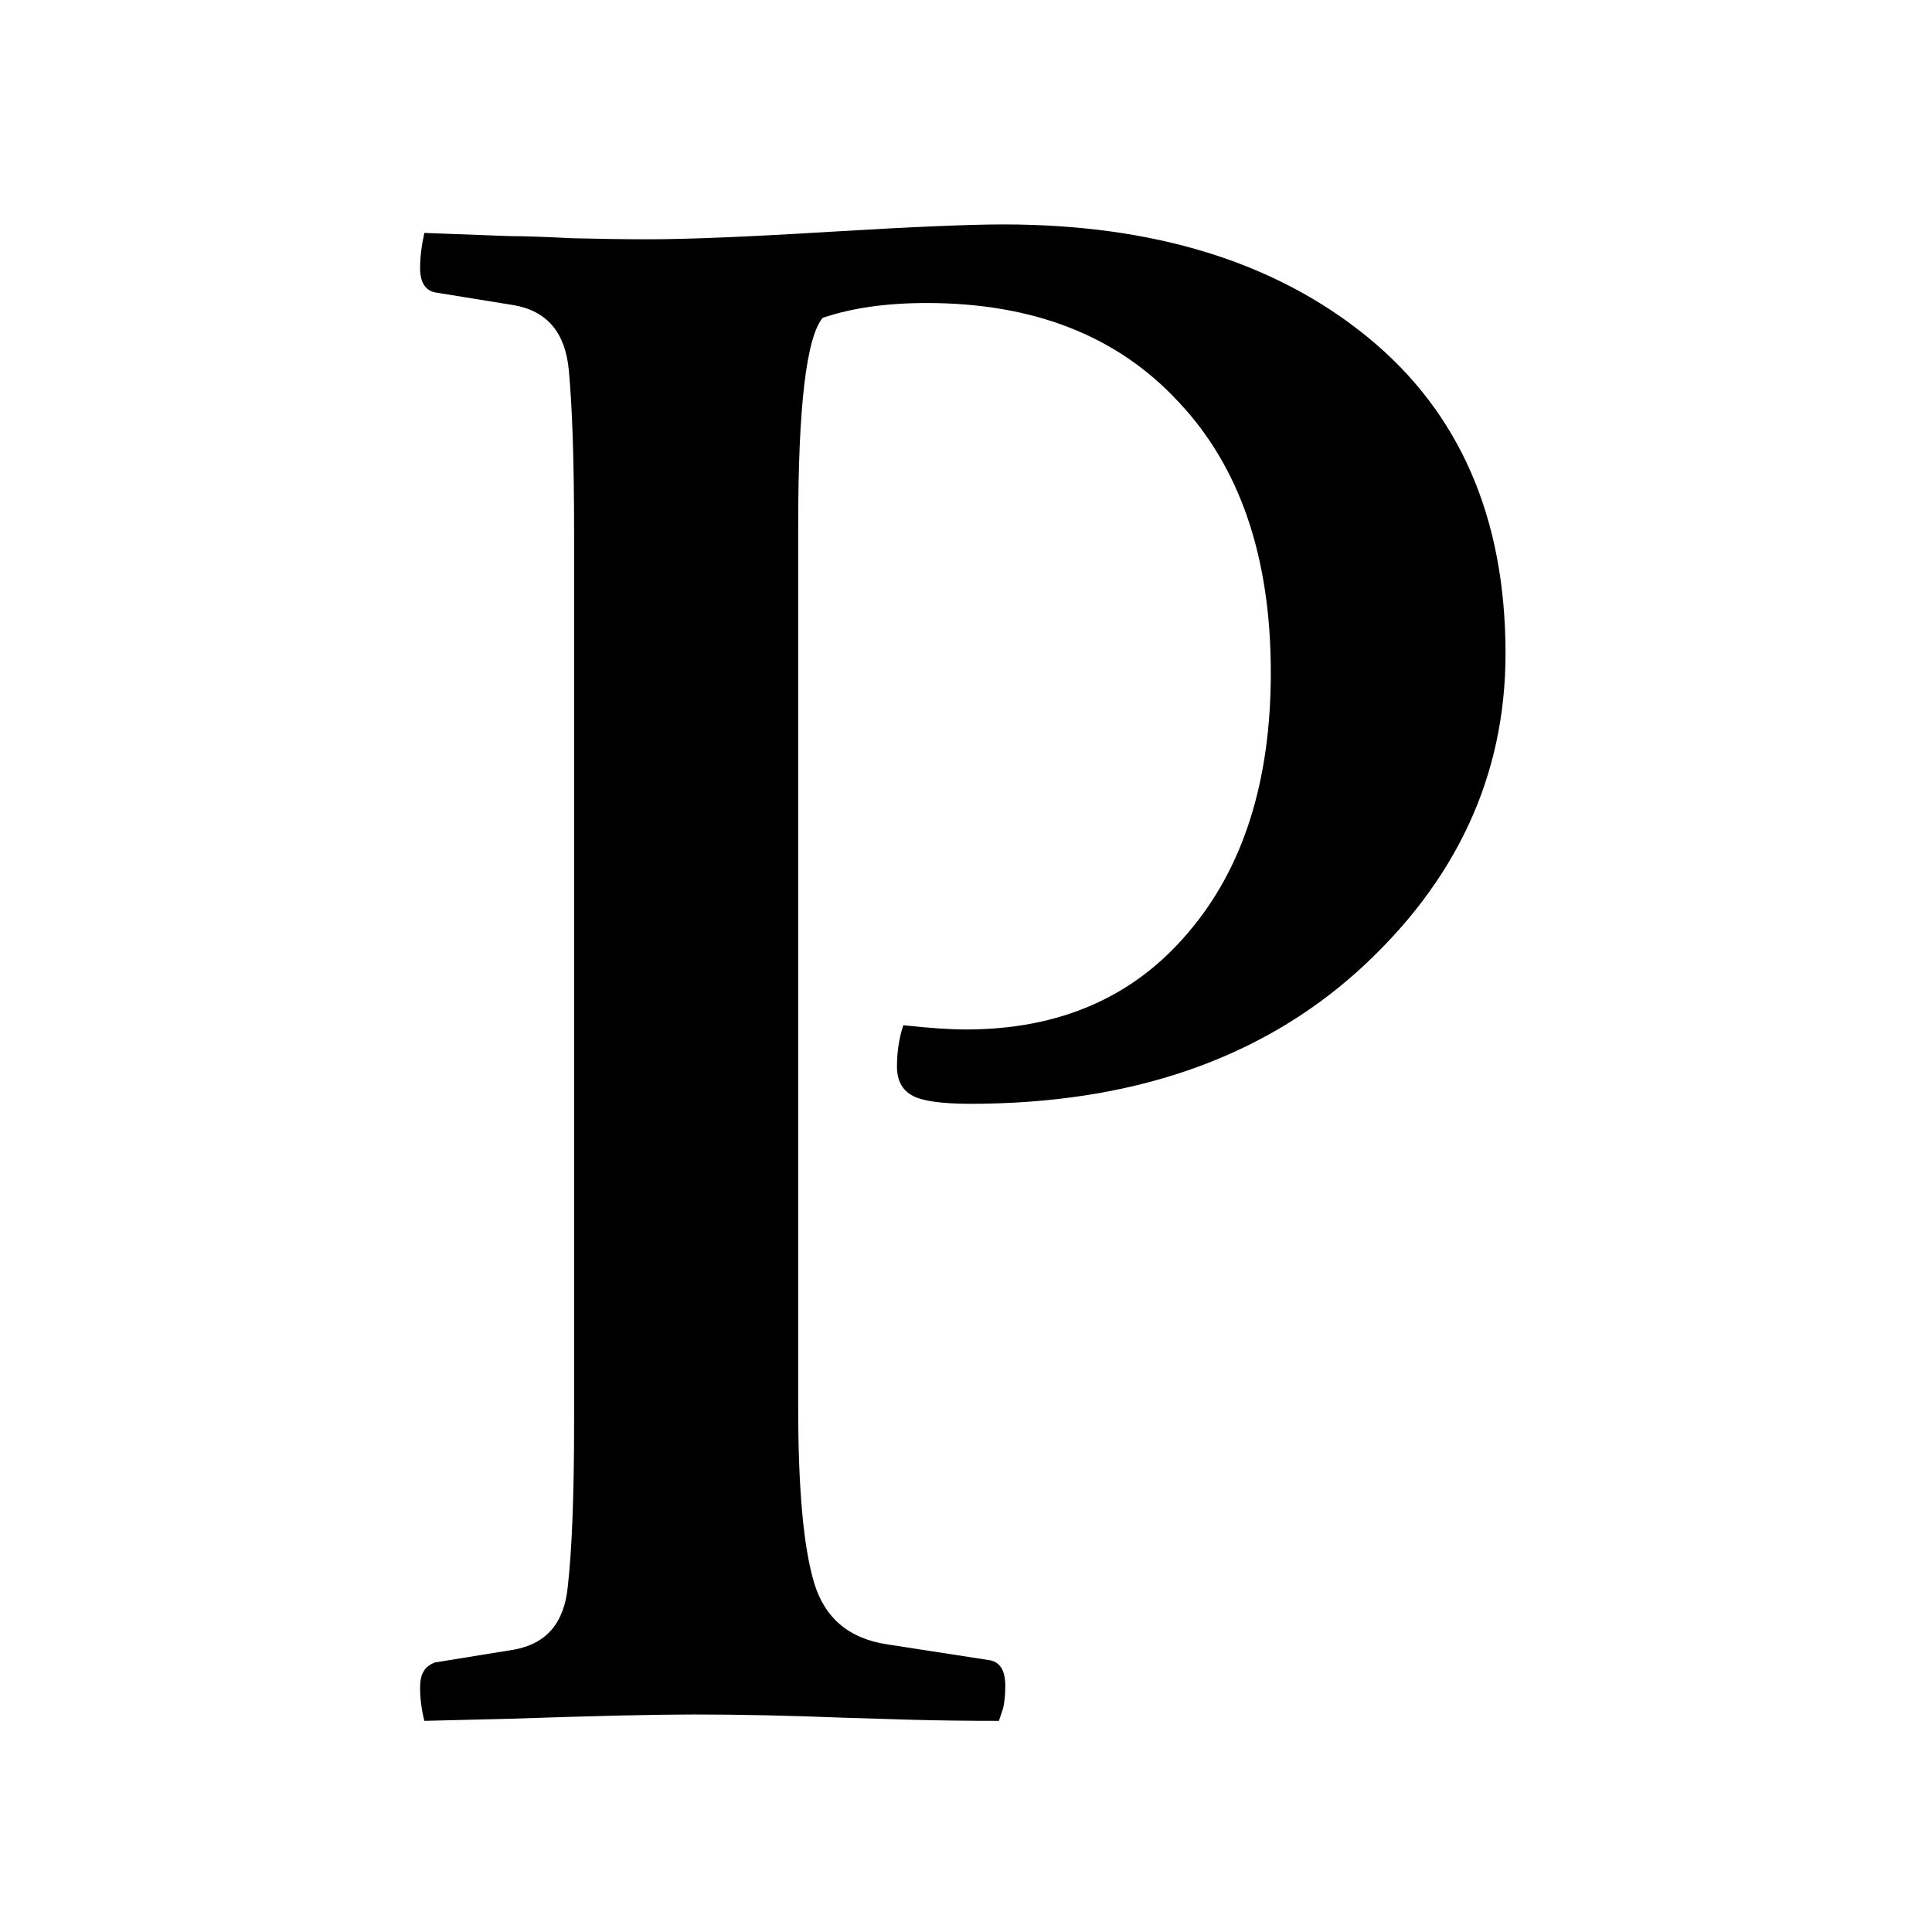 <svg width="151" height="151" viewBox="0 0 151 151" fill="none" xmlns="http://www.w3.org/2000/svg">
<rect width="151" height="151" fill="white"/>
<path d="M65.871 134.249C61.665 134.083 57.792 134 54.25 134C51.206 134 46.42 134.111 39.89 134.332L33.166 134.498C32.945 133.613 32.834 132.755 32.834 131.925C32.834 131.371 32.917 130.956 33.083 130.68C33.249 130.348 33.553 130.099 33.996 129.933L40.139 128.937C42.684 128.494 44.095 126.861 44.372 124.039C44.704 121.161 44.87 116.845 44.87 111.09V41.695C44.87 36.106 44.732 31.845 44.455 28.912C44.178 25.979 42.74 24.291 40.139 23.849L33.996 22.852C33.221 22.686 32.834 22.05 32.834 20.943C32.834 20.113 32.945 19.2 33.166 18.204L39.807 18.453C40.913 18.453 42.546 18.509 44.704 18.619C46.862 18.674 48.855 18.702 50.681 18.702C53.724 18.702 58.428 18.509 64.792 18.121C71.211 17.734 75.749 17.54 78.405 17.54C90.192 17.54 99.683 20.473 106.877 26.339C114.071 32.205 117.668 40.45 117.668 51.075C117.668 60.649 113.822 68.922 106.13 75.894C98.438 82.812 88.338 86.27 75.832 86.27C73.563 86.27 72.041 86.049 71.267 85.606C70.492 85.164 70.105 84.417 70.105 83.365C70.105 82.203 70.27 81.124 70.603 80.128C72.595 80.349 74.227 80.46 75.5 80.46C82.805 80.46 88.588 77.942 92.849 72.906C97.165 67.87 99.323 61.092 99.323 52.569C99.323 43.549 96.916 36.493 92.102 31.402C87.342 26.256 80.785 23.683 72.429 23.683C69.274 23.683 66.563 24.07 64.294 24.845C63.021 26.394 62.385 31.79 62.385 41.031V110.011C62.385 116.375 62.8 120.94 63.63 123.707C64.46 126.474 66.369 128.079 69.357 128.521L77.409 129.767C78.184 129.933 78.571 130.597 78.571 131.759C78.571 132.423 78.516 133.004 78.405 133.502L78.073 134.498C75.694 134.498 73.453 134.47 71.35 134.415L65.871 134.249Z" fill="black"/>
</svg>
